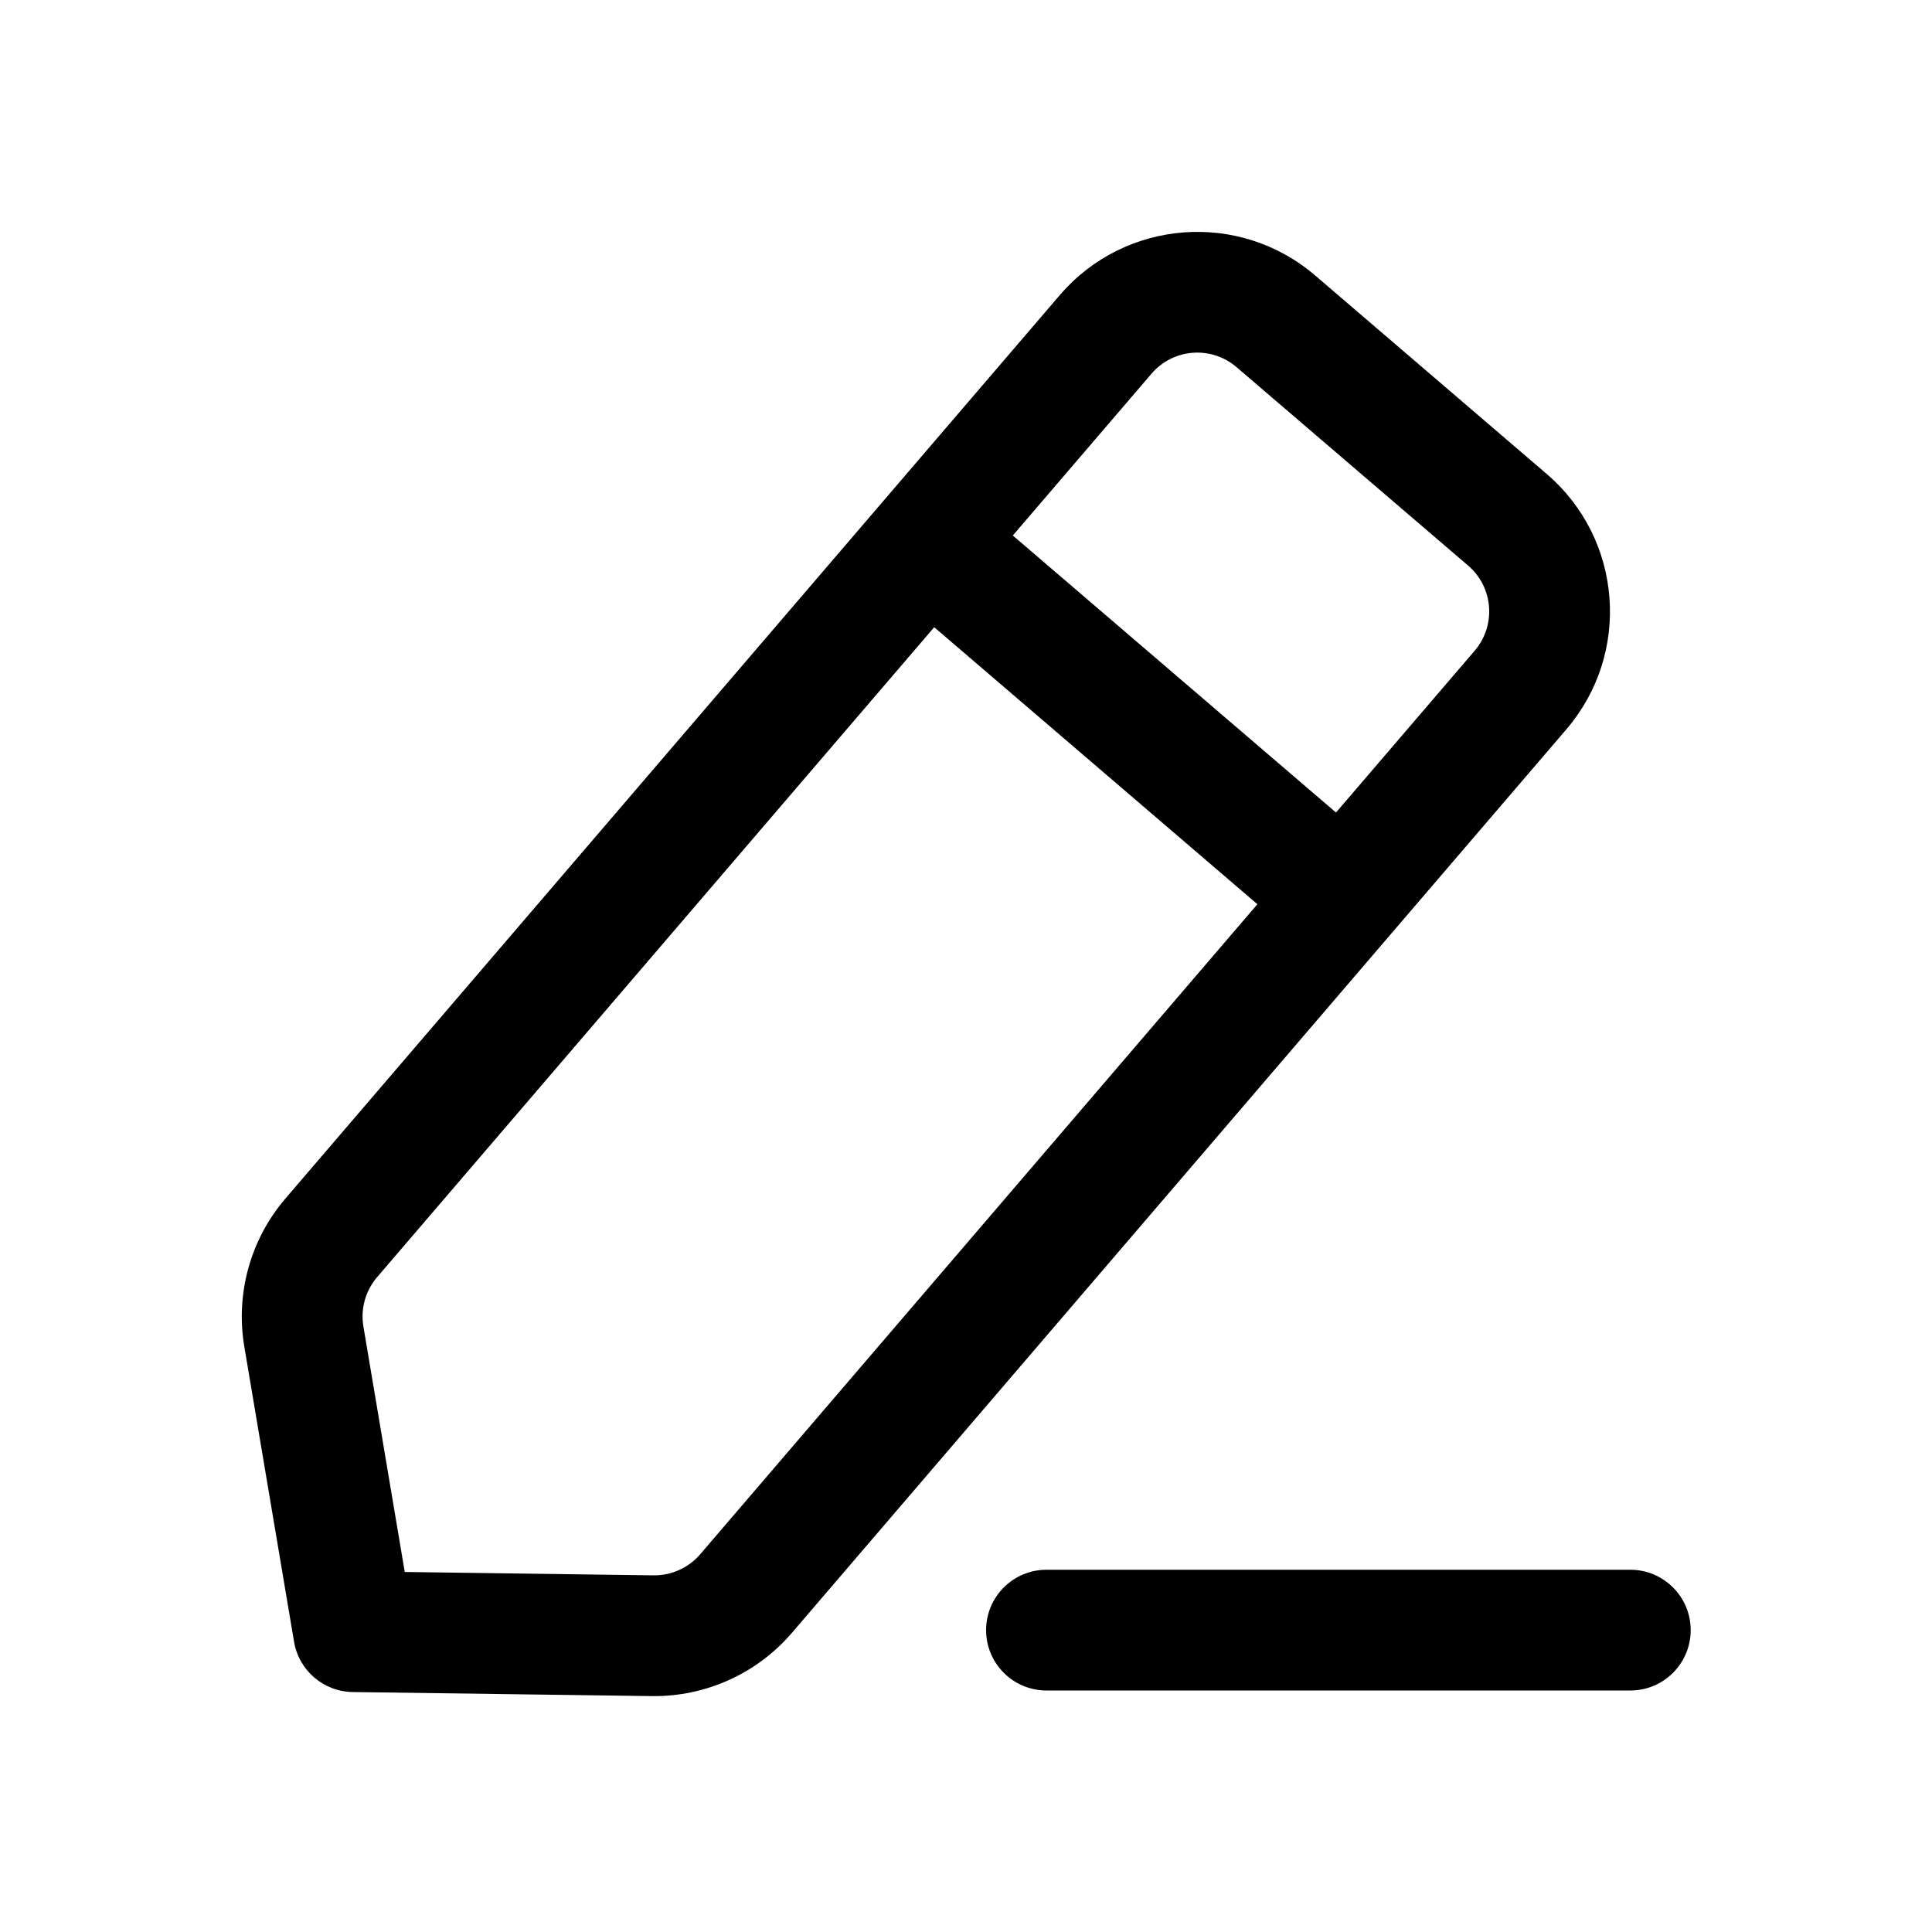 <svg width="20" height="20" viewBox="0 0 20 20" fill="none" xmlns="http://www.w3.org/2000/svg">
<g id="Frame">
<g id="Vector">
<path fill-rule="evenodd" clip-rule="evenodd" d="M10.208 16.875C10.208 16.53 10.488 16.25 10.833 16.25H16.877C17.222 16.25 17.502 16.53 17.502 16.875C17.502 17.22 17.222 17.5 16.877 17.5H10.833C10.488 17.5 10.208 17.22 10.208 16.875Z" fill="black"/>
<path fill-rule="evenodd" clip-rule="evenodd" d="M10.971 3.055C11.645 2.269 12.829 2.178 13.615 2.852L16.011 4.906C16.798 5.58 16.889 6.763 16.215 7.55L8.198 16.903C7.836 17.325 7.305 17.565 6.749 17.558L3.652 17.516C3.35 17.512 3.094 17.293 3.044 16.995L2.529 13.94C2.437 13.392 2.592 12.831 2.954 12.408L10.971 3.055ZM12.801 3.801C12.539 3.576 12.145 3.606 11.92 3.869L3.903 13.222C3.783 13.363 3.731 13.55 3.762 13.732L4.19 16.273L6.766 16.308C6.951 16.31 7.128 16.23 7.249 16.089L15.266 6.736C15.49 6.474 15.46 6.079 15.198 5.855L12.801 3.801Z" fill="black"/>
<path fill-rule="evenodd" clip-rule="evenodd" d="M13.52 9.792L9.341 6.21L10.155 5.261L14.334 8.843L13.52 9.792Z" fill="black"/>
</g>
</g>
</svg>
